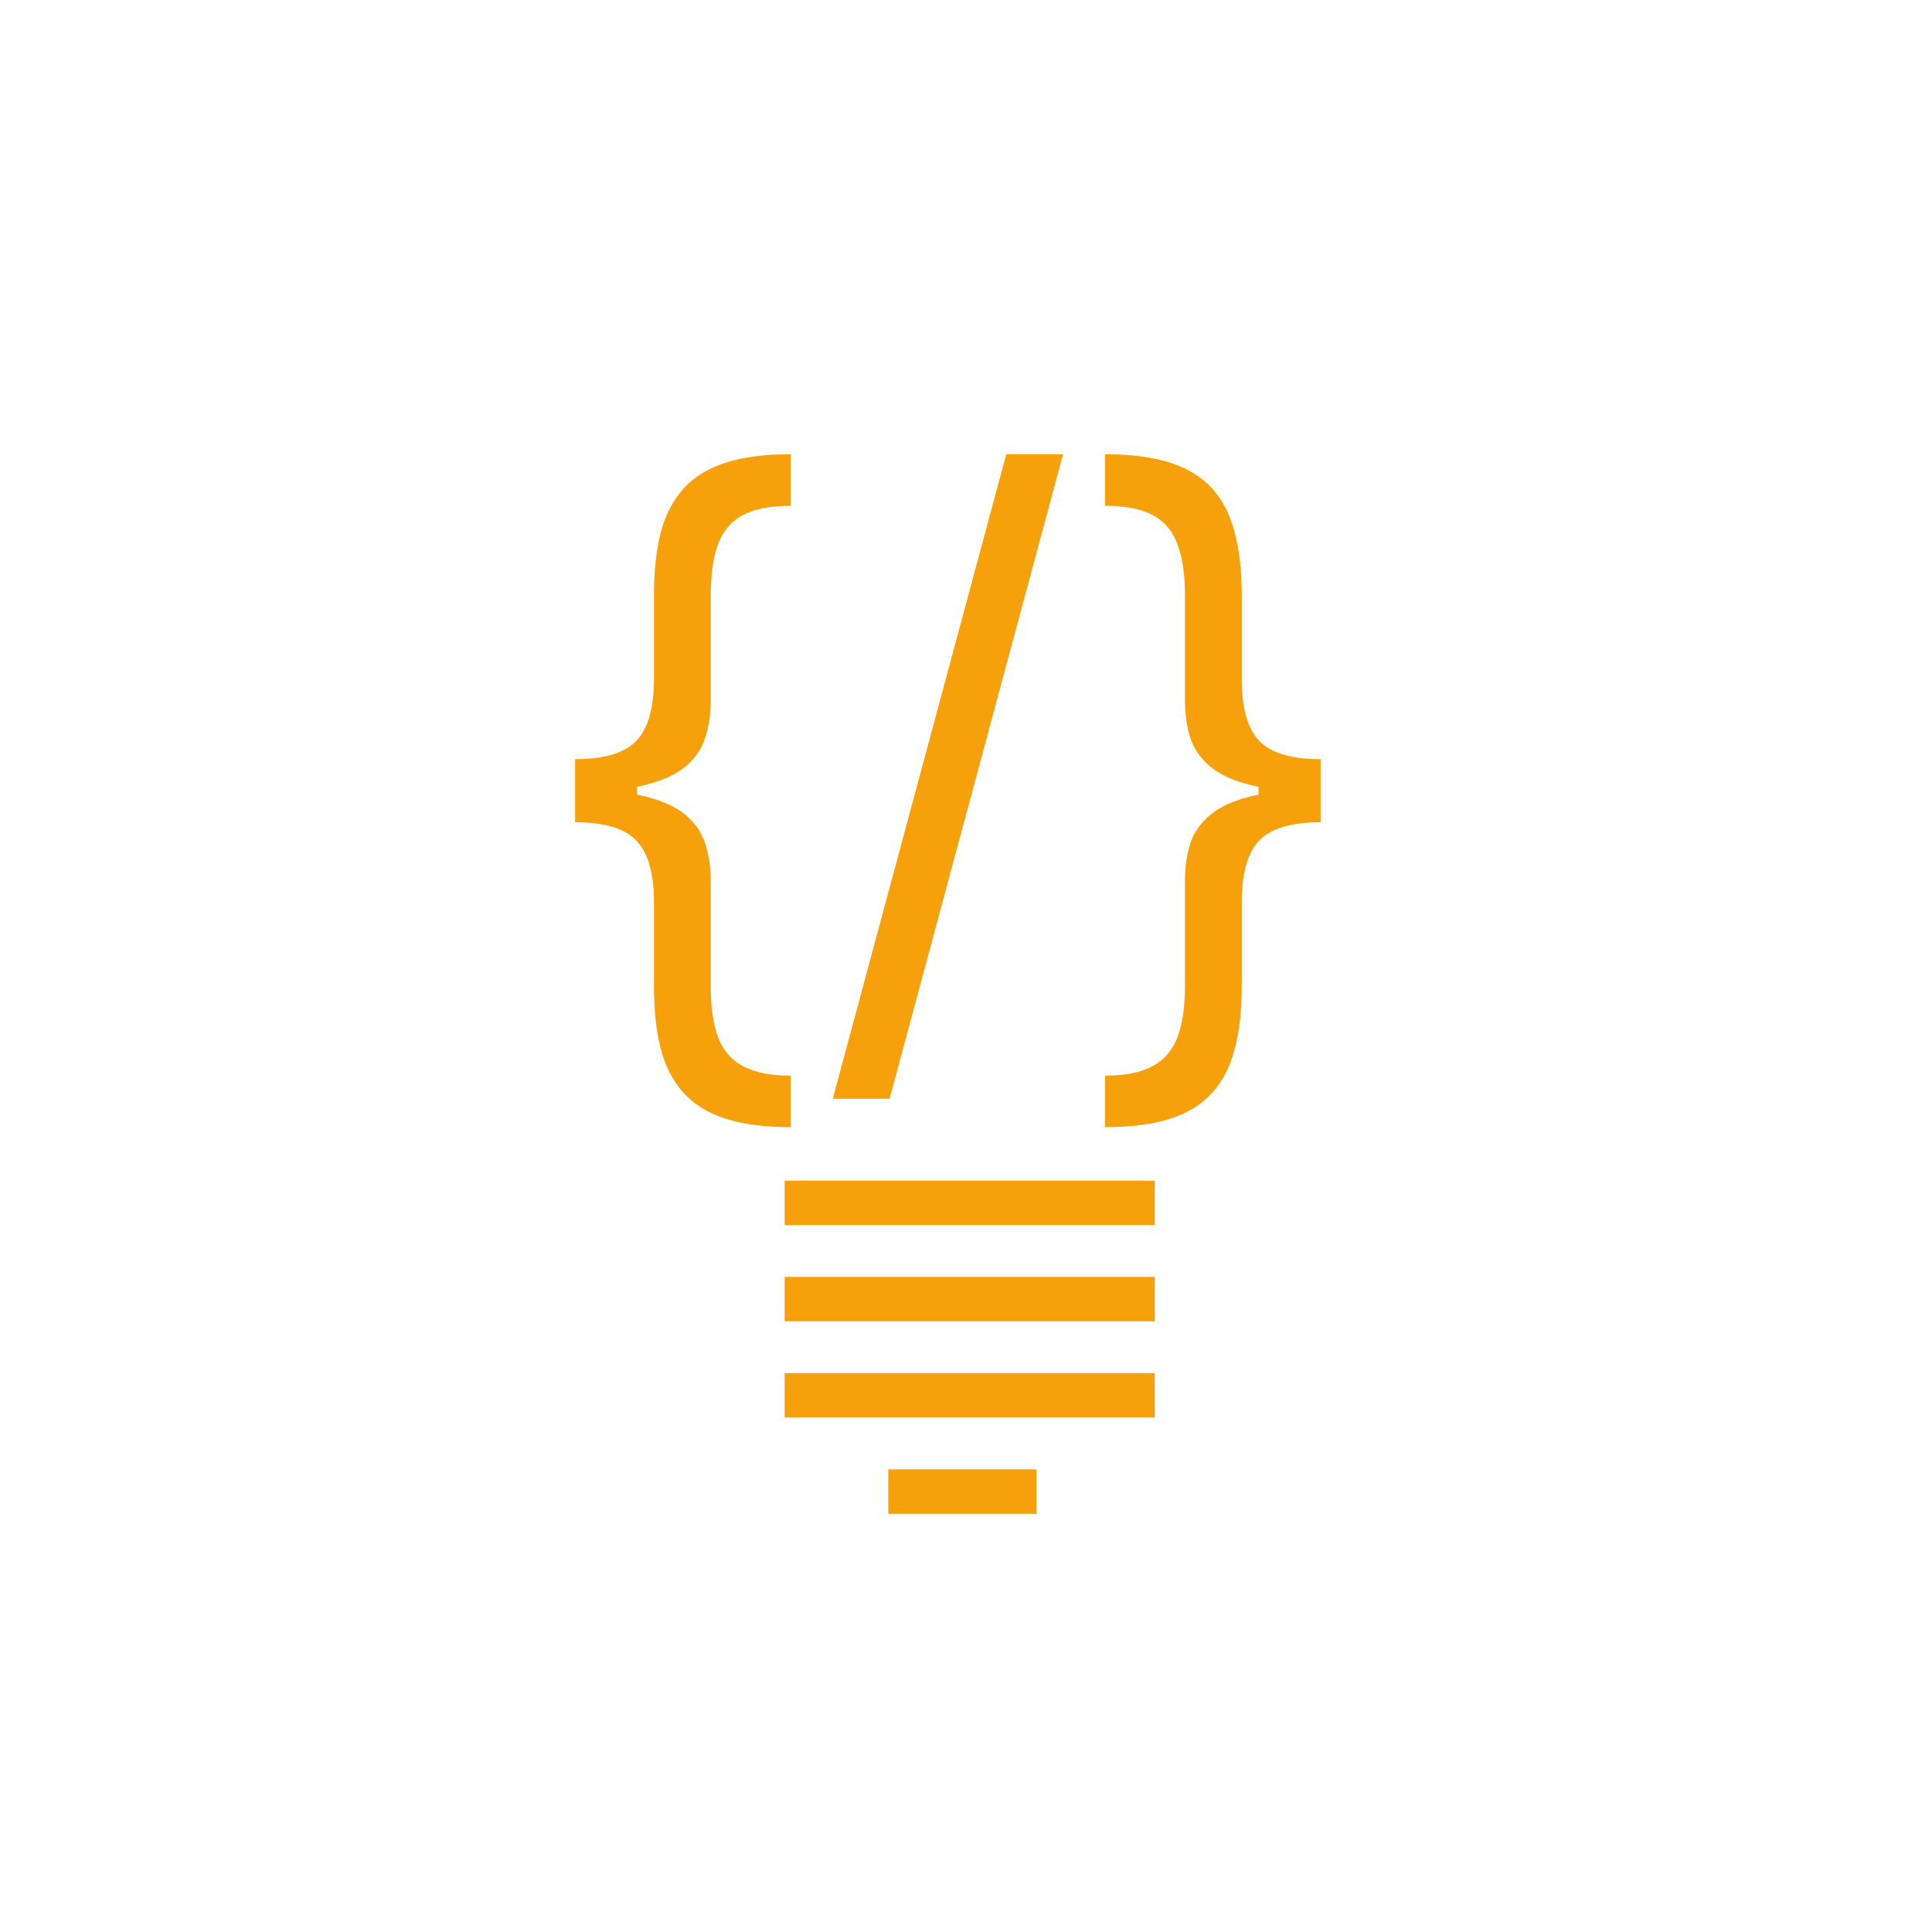 <svg width="128" height="128" viewBox="0 0 261 180" fill="none" xmlns="http://www.w3.org/2000/svg">
<path d="M77.693 66.46V62.057C81.647 62.057 84.405 61.228 85.967 59.571C87.553 57.914 88.347 55.144 88.347 51.261V39.898C88.347 36.631 88.654 33.802 89.27 31.41C89.909 29.019 90.939 27.043 92.359 25.48C93.78 23.918 95.674 22.758 98.041 22C100.409 21.242 103.332 20.864 106.812 20.864V27.824C104.066 27.824 101.9 28.25 100.314 29.102C98.751 29.954 97.639 31.28 96.976 33.08C96.337 34.855 96.017 37.128 96.017 39.898V54.102C96.017 55.949 95.769 57.63 95.271 59.145C94.798 60.66 93.91 61.962 92.608 63.051C91.306 64.14 89.447 64.981 87.033 65.572C84.642 66.164 81.528 66.46 77.693 66.46ZM106.812 111.773C103.332 111.773 100.409 111.394 98.041 110.636C95.674 109.879 93.78 108.719 92.359 107.156C90.939 105.594 89.909 103.617 89.27 101.226C88.654 98.835 88.347 96.006 88.347 92.739V81.375C88.347 77.492 87.553 74.722 85.967 73.065C84.405 71.408 81.647 70.579 77.693 70.579V66.176C81.528 66.176 84.642 66.472 87.033 67.064C89.447 67.656 91.306 68.496 92.608 69.585C93.91 70.674 94.798 71.976 95.271 73.492C95.769 75.007 96.017 76.688 96.017 78.534V92.739C96.017 95.508 96.337 97.781 96.976 99.557C97.639 101.332 98.751 102.646 100.314 103.499C101.9 104.375 104.066 104.812 106.812 104.812V111.773ZM77.693 70.579V62.057H86.074V70.579H77.693ZM143.611 20.864L120.174 107.938H112.503L135.941 20.864H143.611ZM178.403 66.176V70.579C174.45 70.579 171.68 71.408 170.094 73.065C168.531 74.722 167.75 77.492 167.75 81.375V92.739C167.75 96.006 167.43 98.835 166.791 101.226C166.176 103.617 165.158 105.594 163.737 107.156C162.317 108.719 160.423 109.879 158.055 110.636C155.688 111.394 152.764 111.773 149.284 111.773V104.812C152.03 104.812 154.185 104.375 155.747 103.499C157.333 102.646 158.446 101.332 159.085 99.557C159.748 97.781 160.08 95.508 160.08 92.739V78.534C160.08 76.688 160.316 75.007 160.79 73.492C161.287 71.976 162.187 70.674 163.489 69.585C164.791 68.496 166.637 67.656 169.028 67.064C171.443 66.472 174.568 66.176 178.403 66.176ZM149.284 20.864C152.764 20.864 155.688 21.242 158.055 22C160.423 22.758 162.317 23.918 163.737 25.48C165.158 27.043 166.176 29.019 166.791 31.41C167.43 33.802 167.75 36.631 167.75 39.898V51.261C167.75 55.144 168.531 57.914 170.094 59.571C171.68 61.228 174.45 62.057 178.403 62.057V66.46C174.568 66.46 171.443 66.164 169.028 65.572C166.637 64.981 164.791 64.14 163.489 63.051C162.187 61.962 161.287 60.66 160.79 59.145C160.316 57.63 160.08 55.949 160.08 54.102V39.898C160.08 37.128 159.748 34.855 159.085 33.08C158.446 31.28 157.333 29.954 155.747 29.102C154.185 28.25 152.03 27.824 149.284 27.824V20.864ZM178.403 62.057V70.579H170.023V62.057H178.403Z" fill="#F6A10B"/>
<line x1="106" y1="122" x2="156" y2="122" stroke="#F6A10B" stroke-width="6"/>
<line x1="106" y1="135" x2="156" y2="135" stroke="#F6A10B" stroke-width="6"/>
<line x1="106" y1="148" x2="156" y2="148" stroke="#F6A10B" stroke-width="6"/>
<line x1="120" y1="161" x2="140" y2="161" stroke="#F6A10B" stroke-width="6"/>
</svg> 